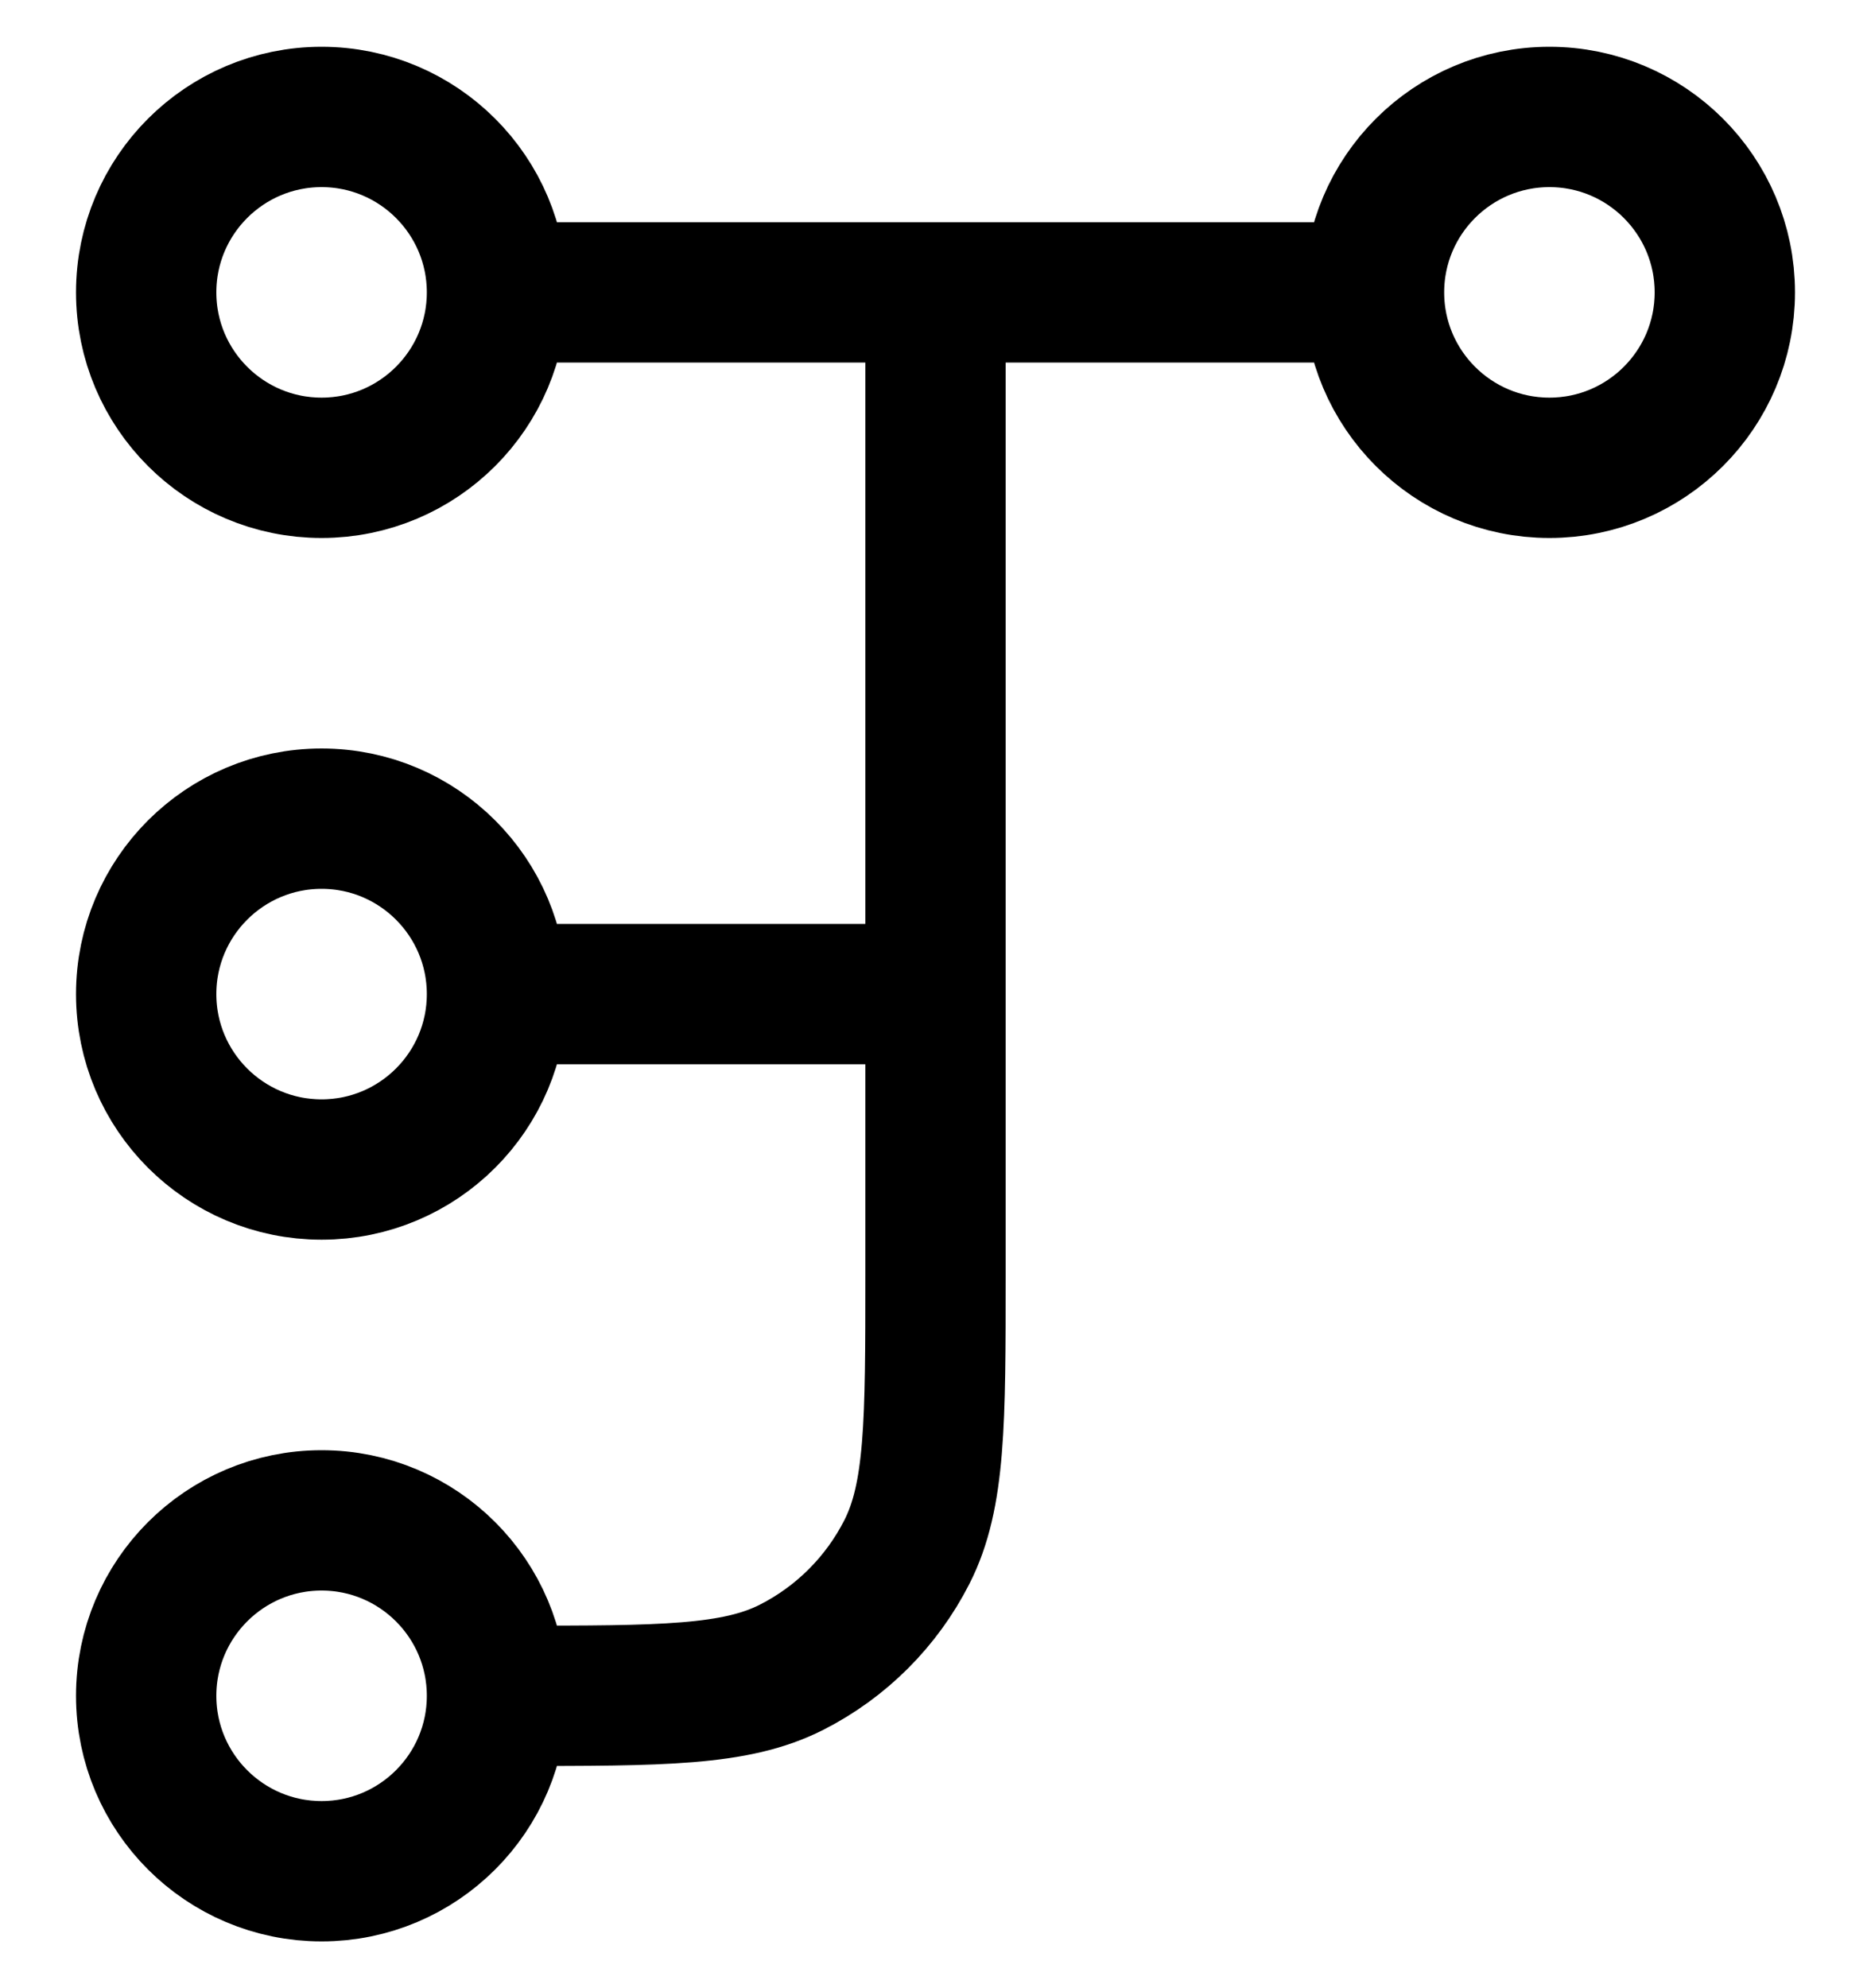
<svg viewBox="0 0 16 17" fill="none" xmlns="http://www.w3.org/2000/svg">
<path d="M8 2.5V10.9C8 12.16 8 12.79 7.755 13.271C7.539 13.695 7.195 14.039 6.771 14.255C6.29 14.5 5.66 14.5 4.4 14.5H4.25M4.25 14.5C4.25 15.328 3.578 16 2.75 16C1.922 16 1.25 15.328 1.25 14.5C1.25 13.672 1.922 13 2.75 13C3.578 13 4.25 13.672 4.25 14.5ZM11.75 2.5L4.25 2.5M11.75 2.5C11.75 3.328 12.422 4 13.25 4C14.078 4 14.75 3.328 14.75 2.5C14.75 1.672 14.078 1 13.25 1C12.422 1 11.75 1.672 11.75 2.5ZM4.25 2.5C4.25 3.328 3.578 4 2.75 4C1.922 4 1.25 3.328 1.25 2.5C1.25 1.672 1.922 1 2.75 1C3.578 1 4.25 1.672 4.25 2.5ZM8 8.5H4.25M4.25 8.5C4.25 9.328 3.578 10 2.75 10C1.922 10 1.25 9.328 1.25 8.5C1.25 7.672 1.922 7 2.75 7C3.578 7 4.25 7.672 4.25 8.5Z" stroke="currentColor" stroke-width="1.2" stroke-linecap="round" stroke-linejoin="round"/>
</svg>
